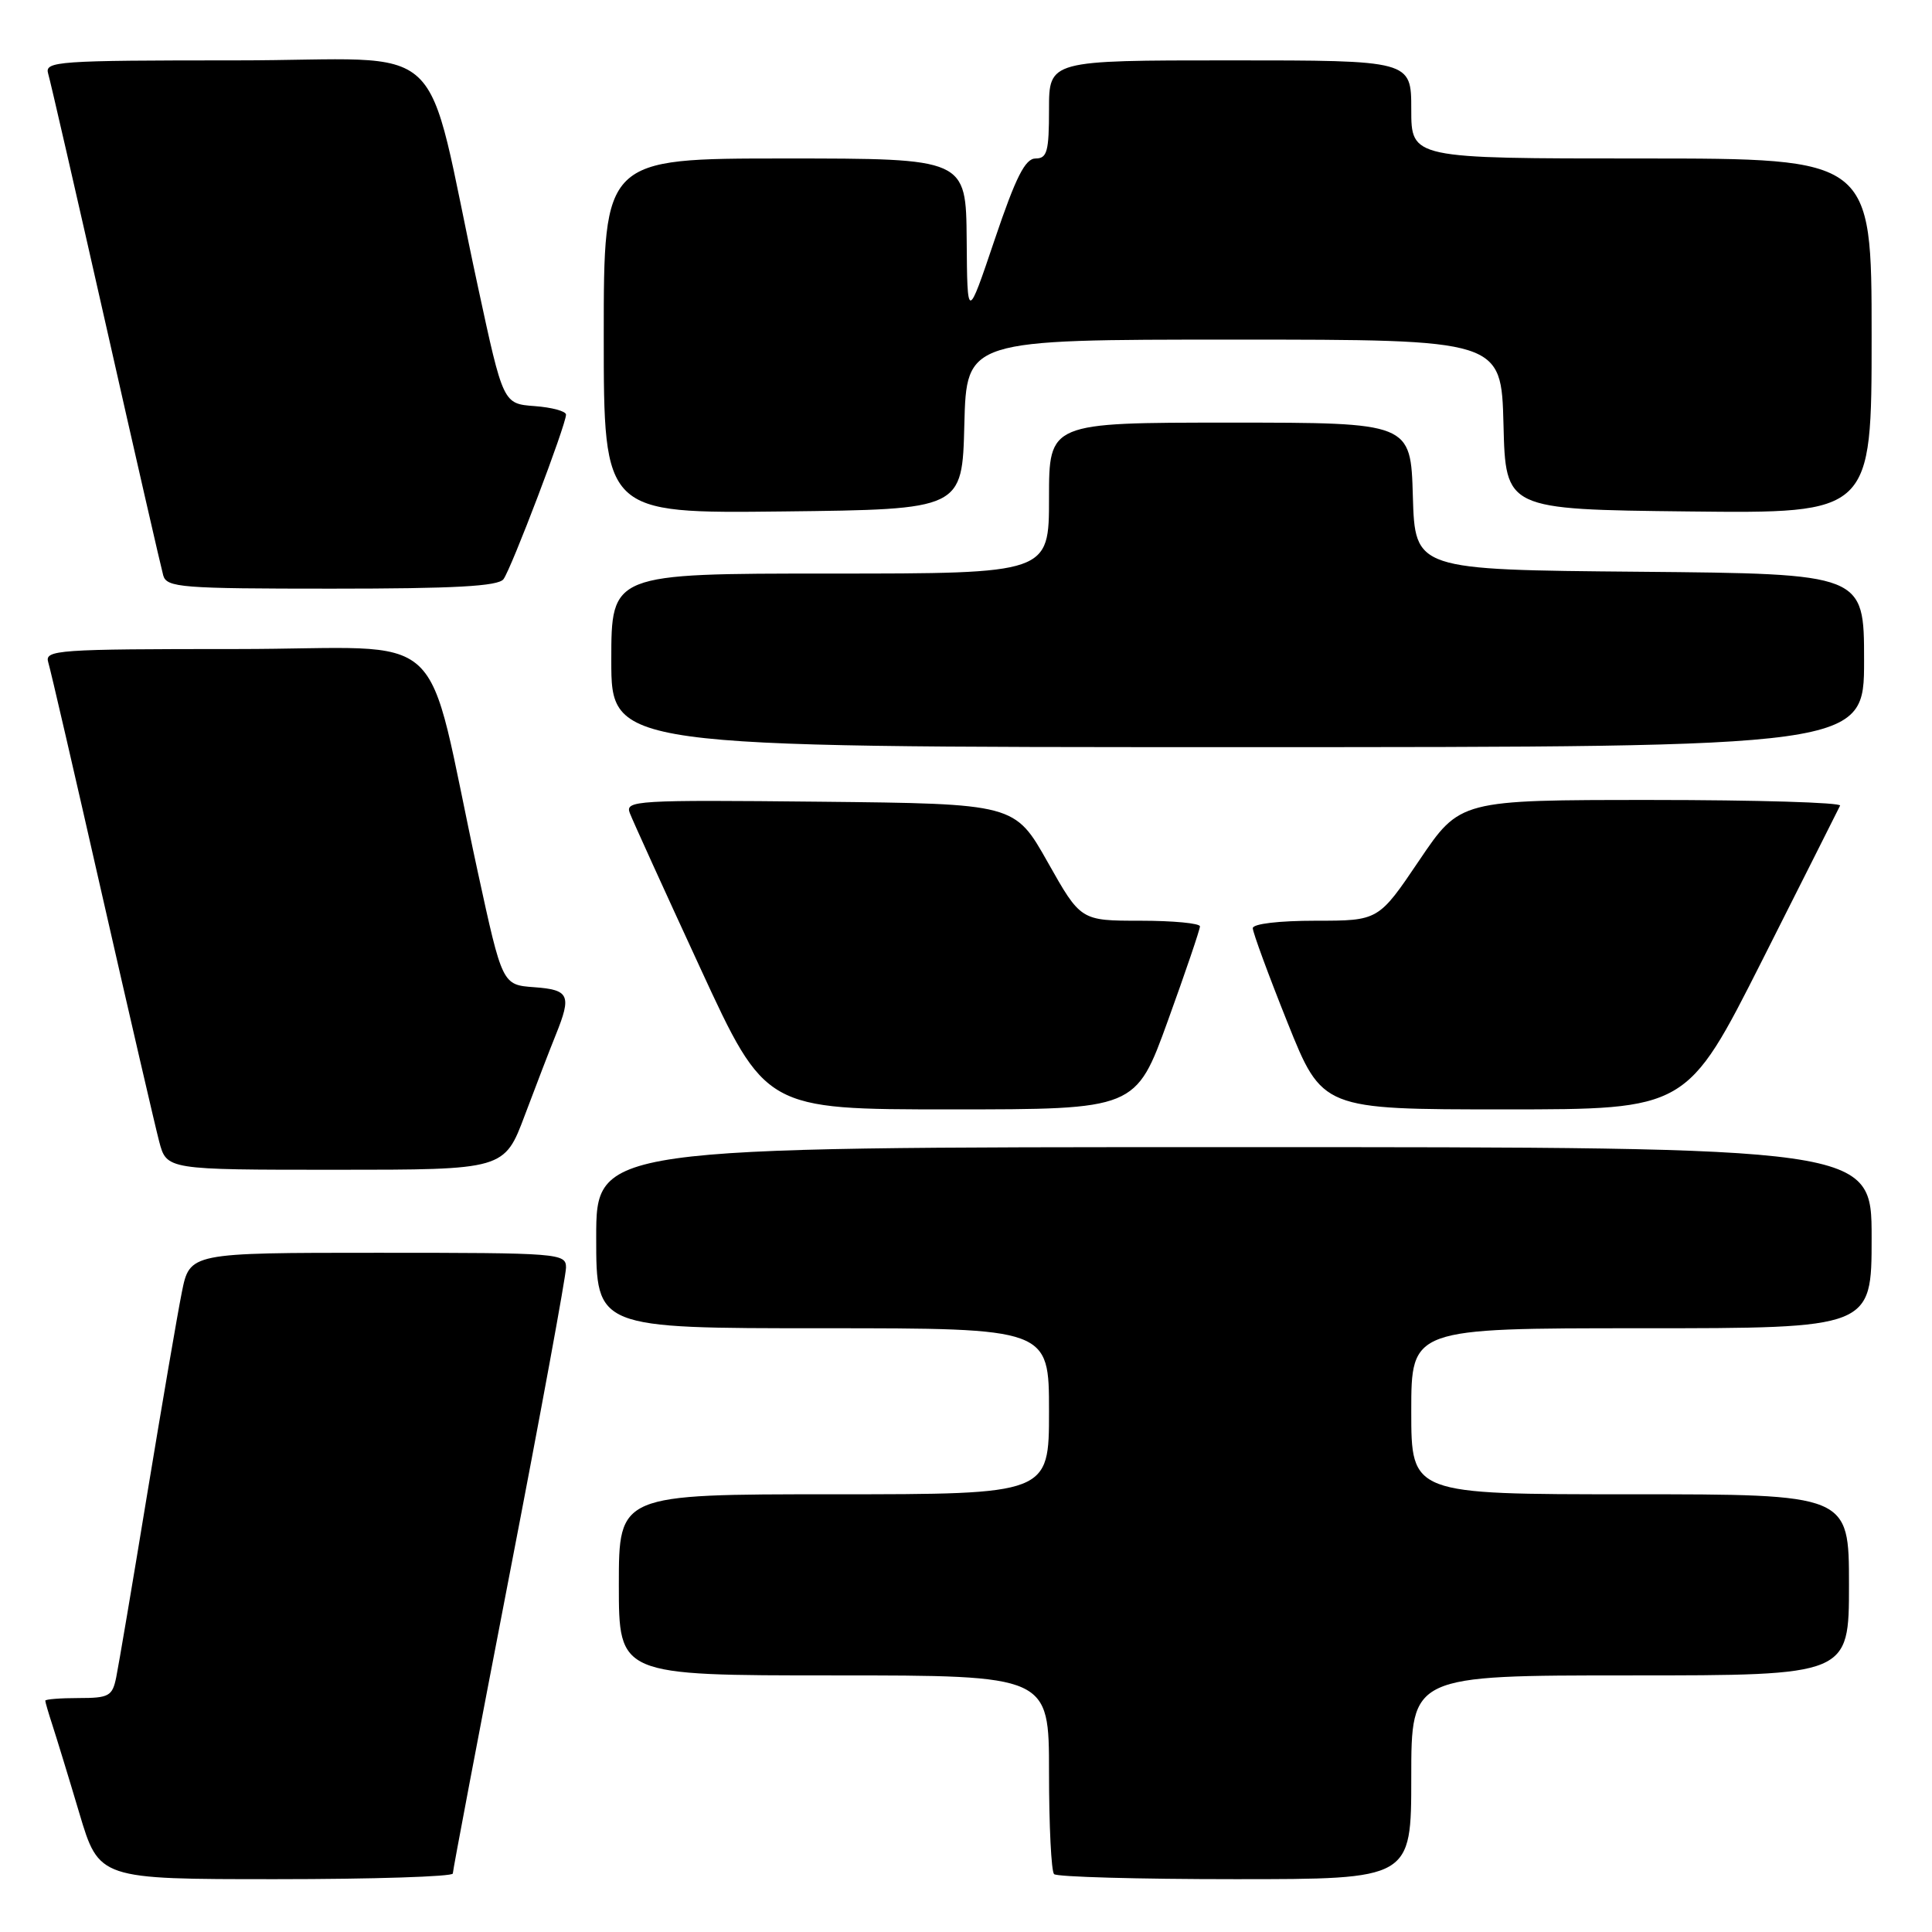 <?xml version="1.0" encoding="UTF-8" standalone="no"?>
<!DOCTYPE svg PUBLIC "-//W3C//DTD SVG 1.1//EN" "http://www.w3.org/Graphics/SVG/1.1/DTD/svg11.dtd" >
<svg xmlns="http://www.w3.org/2000/svg" xmlns:xlink="http://www.w3.org/1999/xlink" version="1.1" viewBox="0 0 256 256">
 <g >
 <path fill="currentColor"
d=" M 60.00 248.25 C 60.00 247.84 63.38 230.04 67.50 208.71 C 71.63 187.37 75.00 169.03 75.00 167.96 C 75.00 166.07 74.15 166.00 50.07 166.00 C 25.14 166.00 25.14 166.00 24.09 171.25 C 23.51 174.14 21.45 186.18 19.50 198.00 C 17.56 209.82 15.71 220.74 15.40 222.25 C 14.89 224.75 14.44 225.00 10.42 225.00 C 7.99 225.00 6.00 225.16 6.00 225.35 C 6.00 225.54 6.43 227.01 6.95 228.60 C 7.47 230.20 9.08 235.44 10.51 240.25 C 13.12 249.00 13.12 249.00 36.56 249.00 C 49.45 249.00 60.00 248.66 60.00 248.25 Z  M 187.00 235.50 C 187.00 222.00 187.00 222.00 216.00 222.00 C 245.00 222.00 245.00 222.00 245.00 210.00 C 245.00 198.00 245.00 198.00 216.00 198.00 C 187.00 198.00 187.00 198.00 187.00 187.00 C 187.00 176.00 187.00 176.00 217.50 176.00 C 248.00 176.00 248.00 176.00 248.00 164.00 C 248.00 152.00 248.00 152.00 163.50 152.00 C 79.00 152.00 79.00 152.00 79.00 164.00 C 79.00 176.00 79.00 176.00 109.00 176.00 C 139.00 176.00 139.00 176.00 139.00 187.00 C 139.00 198.00 139.00 198.00 110.50 198.00 C 82.00 198.00 82.00 198.00 82.00 210.00 C 82.00 222.00 82.00 222.00 110.50 222.00 C 139.00 222.00 139.00 222.00 139.00 234.83 C 139.00 241.89 139.30 247.97 139.67 248.33 C 140.03 248.70 150.83 249.00 163.67 249.00 C 187.00 249.00 187.00 249.00 187.00 235.50 Z  M 69.55 147.75 C 71.05 143.76 72.89 138.98 73.64 137.13 C 75.77 131.86 75.44 131.15 70.78 130.81 C 66.56 130.50 66.56 130.50 63.30 115.50 C 56.05 82.07 60.30 86.00 31.36 86.00 C 7.54 86.00 5.90 86.12 6.39 87.75 C 6.69 88.71 9.89 102.55 13.51 118.50 C 17.14 134.45 20.55 149.19 21.09 151.25 C 22.08 155.00 22.08 155.00 44.45 155.00 C 66.83 155.00 66.83 155.00 69.55 147.75 Z  M 154.75 135.25 C 157.09 128.79 159.00 123.16 159.00 122.75 C 159.00 122.34 155.45 122.00 151.10 122.00 C 143.20 122.00 143.20 122.00 138.83 114.25 C 134.46 106.50 134.46 106.50 108.61 106.23 C 84.26 105.98 82.81 106.07 83.45 107.73 C 83.82 108.70 88.02 117.94 92.78 128.25 C 101.43 147.00 101.43 147.00 125.97 147.00 C 150.50 147.00 150.50 147.00 154.75 135.25 Z  M 233.50 127.25 C 238.98 116.39 243.62 107.16 243.82 106.75 C 244.01 106.34 232.76 106.00 218.81 106.00 C 193.46 106.00 193.46 106.00 188.06 114.00 C 182.66 122.00 182.66 122.00 174.33 122.00 C 169.47 122.00 166.00 122.41 166.00 122.99 C 166.00 123.54 168.07 129.17 170.60 135.49 C 175.21 147.00 175.21 147.00 199.37 147.00 C 223.52 147.00 223.52 147.00 233.50 127.25 Z  M 247.00 87.51 C 247.00 76.03 247.00 76.03 217.25 75.76 C 187.50 75.50 187.50 75.50 187.21 65.75 C 186.93 56.00 186.93 56.00 162.96 56.00 C 139.00 56.00 139.00 56.00 139.00 66.00 C 139.00 76.00 139.00 76.00 110.00 76.00 C 81.00 76.00 81.00 76.00 81.00 87.50 C 81.00 99.00 81.00 99.00 164.00 99.00 C 247.00 99.00 247.00 99.00 247.00 87.51 Z  M 66.71 76.75 C 67.74 75.39 75.00 56.30 75.00 54.94 C 75.00 54.49 73.13 53.98 70.84 53.81 C 66.67 53.50 66.67 53.50 63.33 38.00 C 55.98 3.99 60.25 8.00 31.33 8.00 C 7.55 8.00 5.90 8.12 6.38 9.75 C 6.67 10.71 10.10 25.67 14.02 43.00 C 17.93 60.33 21.36 75.29 21.63 76.25 C 22.09 77.85 24.03 78.00 43.94 78.00 C 60.22 78.00 66.00 77.68 66.71 76.75 Z  M 127.78 56.25 C 128.07 45.00 128.07 45.00 163.50 45.00 C 198.93 45.00 198.93 45.00 199.22 56.25 C 199.50 67.50 199.50 67.50 223.75 67.77 C 248.00 68.04 248.00 68.04 248.00 44.52 C 248.00 21.00 248.00 21.00 217.50 21.00 C 187.00 21.00 187.00 21.00 187.00 14.50 C 187.00 8.00 187.00 8.00 163.00 8.00 C 139.00 8.00 139.00 8.00 139.00 14.50 C 139.00 20.07 138.75 21.00 137.22 21.00 C 135.84 21.00 134.60 23.46 131.80 31.75 C 128.17 42.50 128.17 42.50 128.09 31.75 C 128.00 21.00 128.00 21.00 104.00 21.00 C 80.00 21.00 80.00 21.00 80.00 44.52 C 80.00 68.04 80.00 68.04 103.75 67.77 C 127.50 67.50 127.50 67.50 127.78 56.25 Z "/>
</g>
</svg>